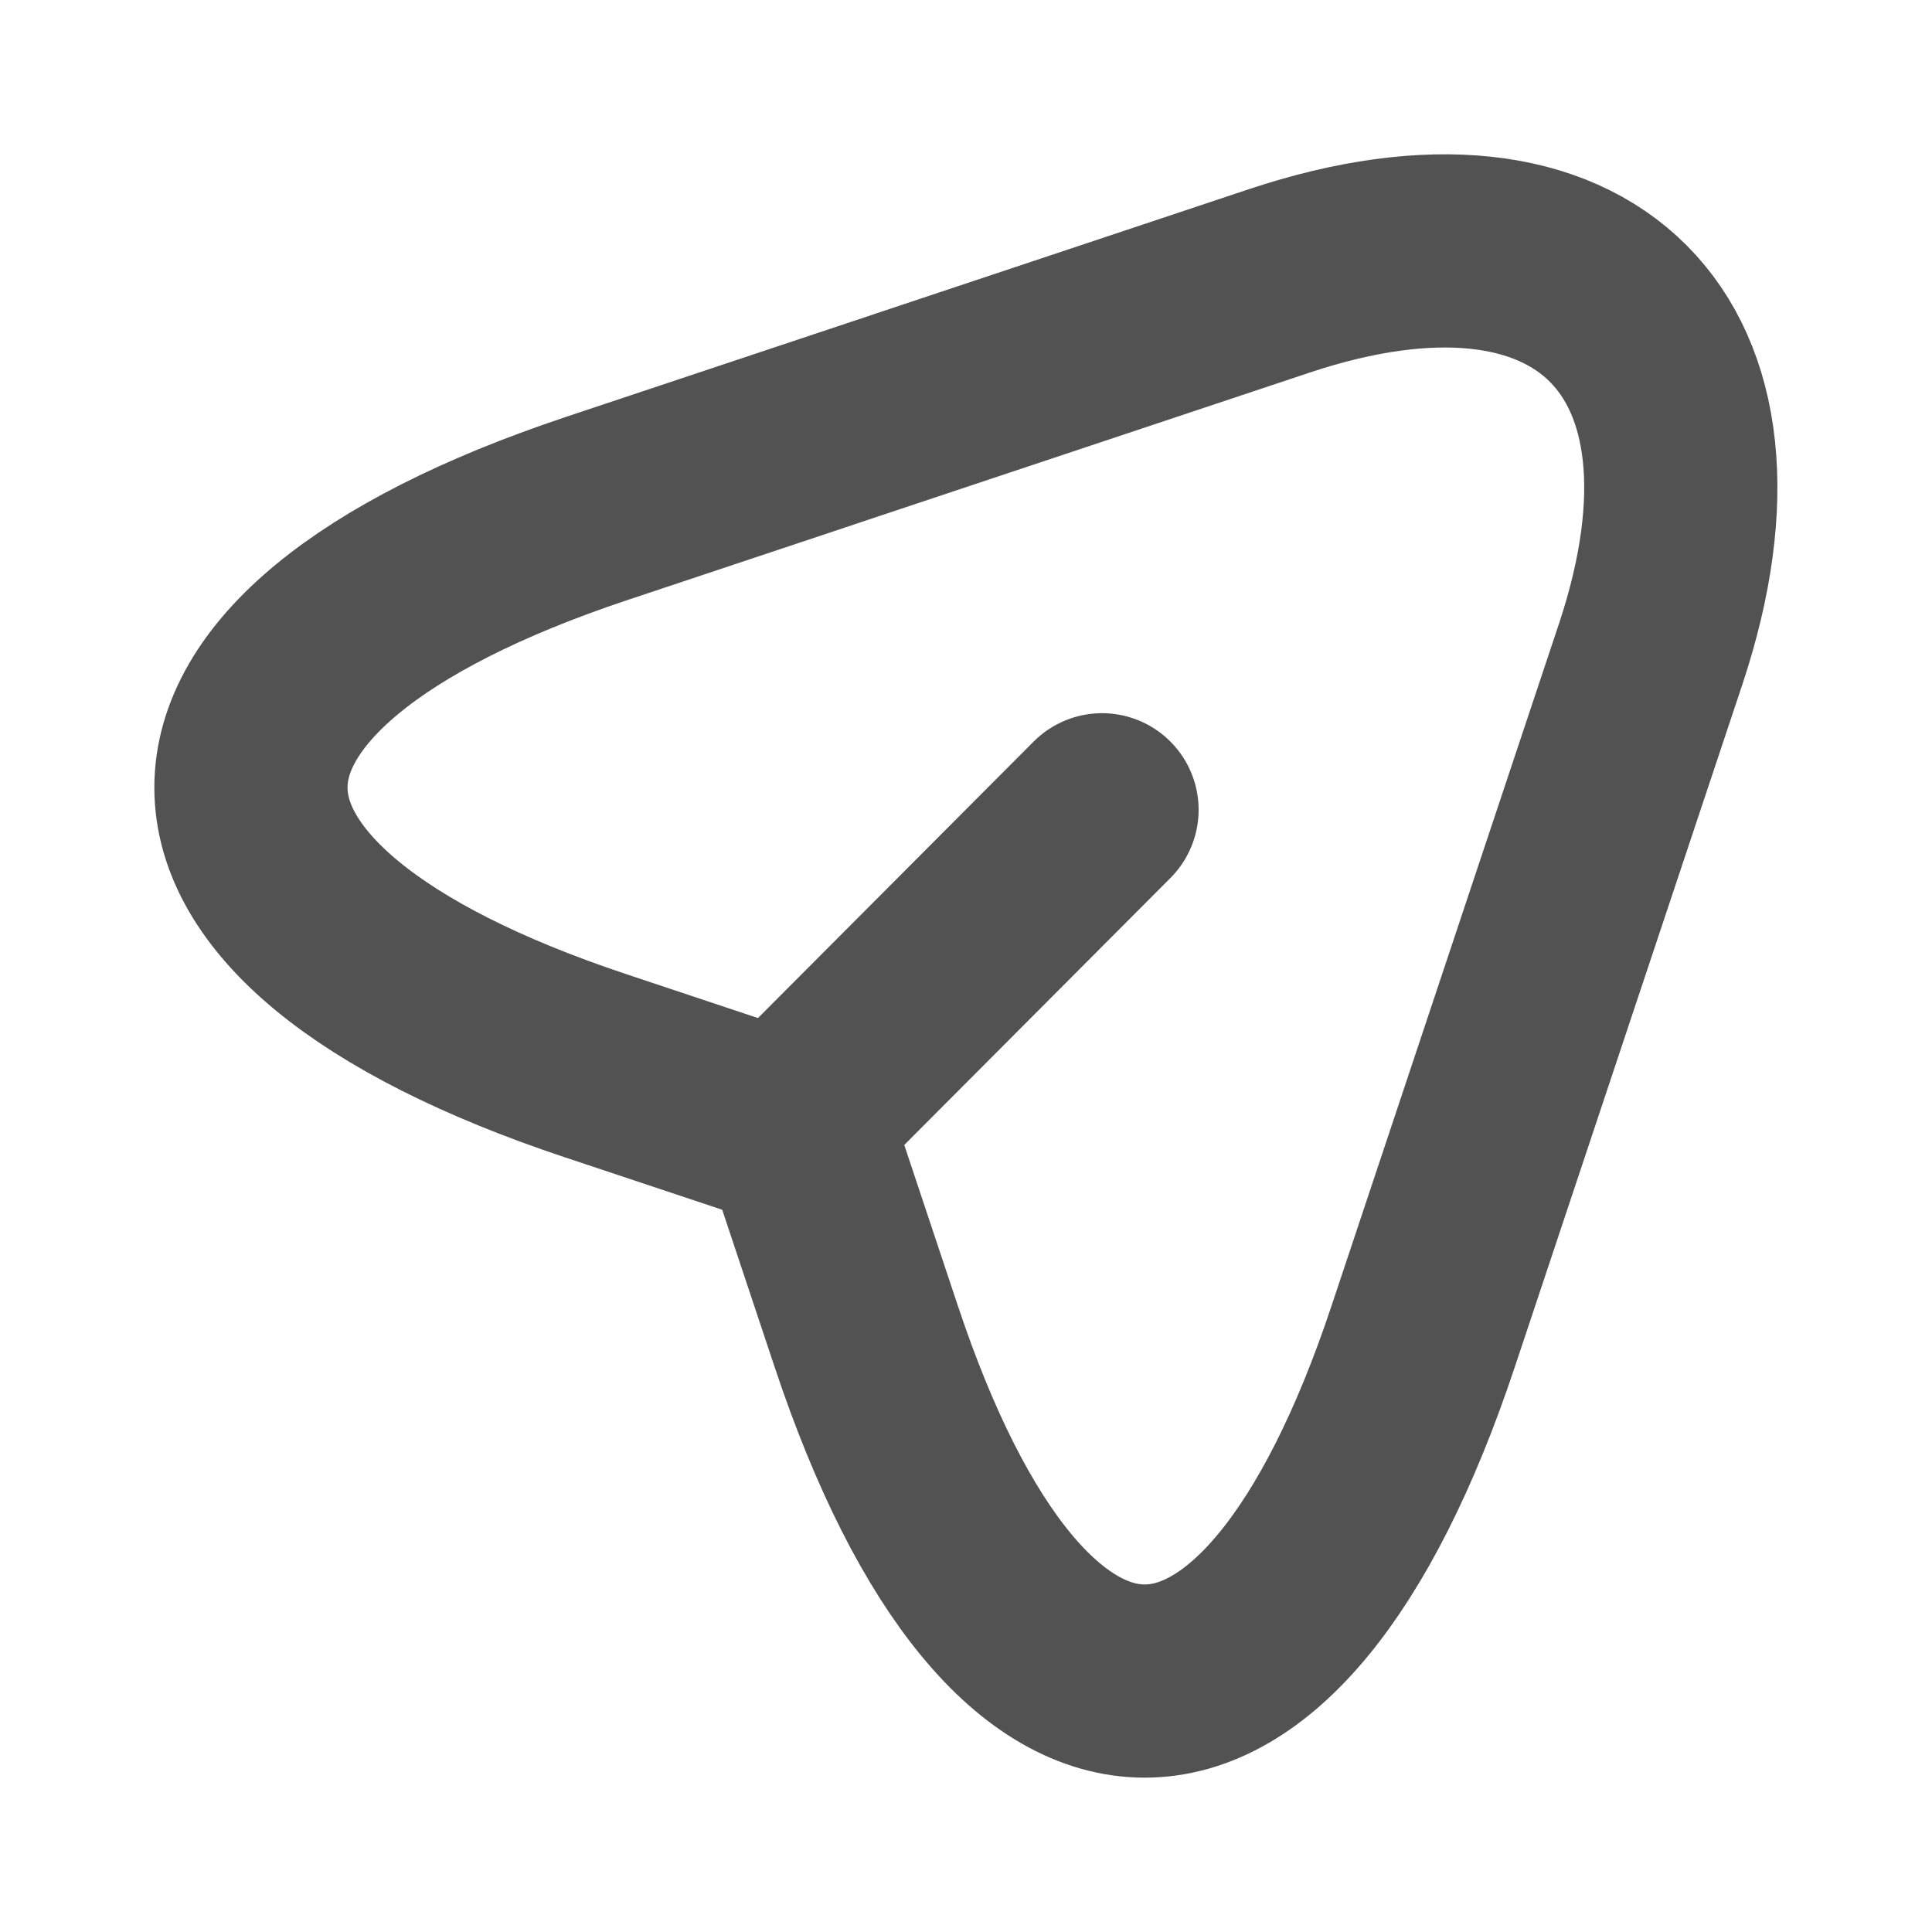<svg width="20" height="20" viewBox="0 0 20 20" fill="none" xmlns="http://www.w3.org/2000/svg">
<path d="M6.167 5.267L13.242 2.908C16.417 1.85 18.142 3.583 17.092 6.758L14.733 13.833C13.15 18.592 10.55 18.592 8.967 13.833L8.267 11.733L6.167 11.033C1.408 9.45 1.408 6.858 6.167 5.267Z" stroke="#535252" stroke-width="2" stroke-linecap="round" stroke-linejoin="round"/>
<path d="M8.425 11.375L11.408 8.383" stroke="#535252" stroke-width="2" stroke-linecap="round" stroke-linejoin="round"/>
</svg>

